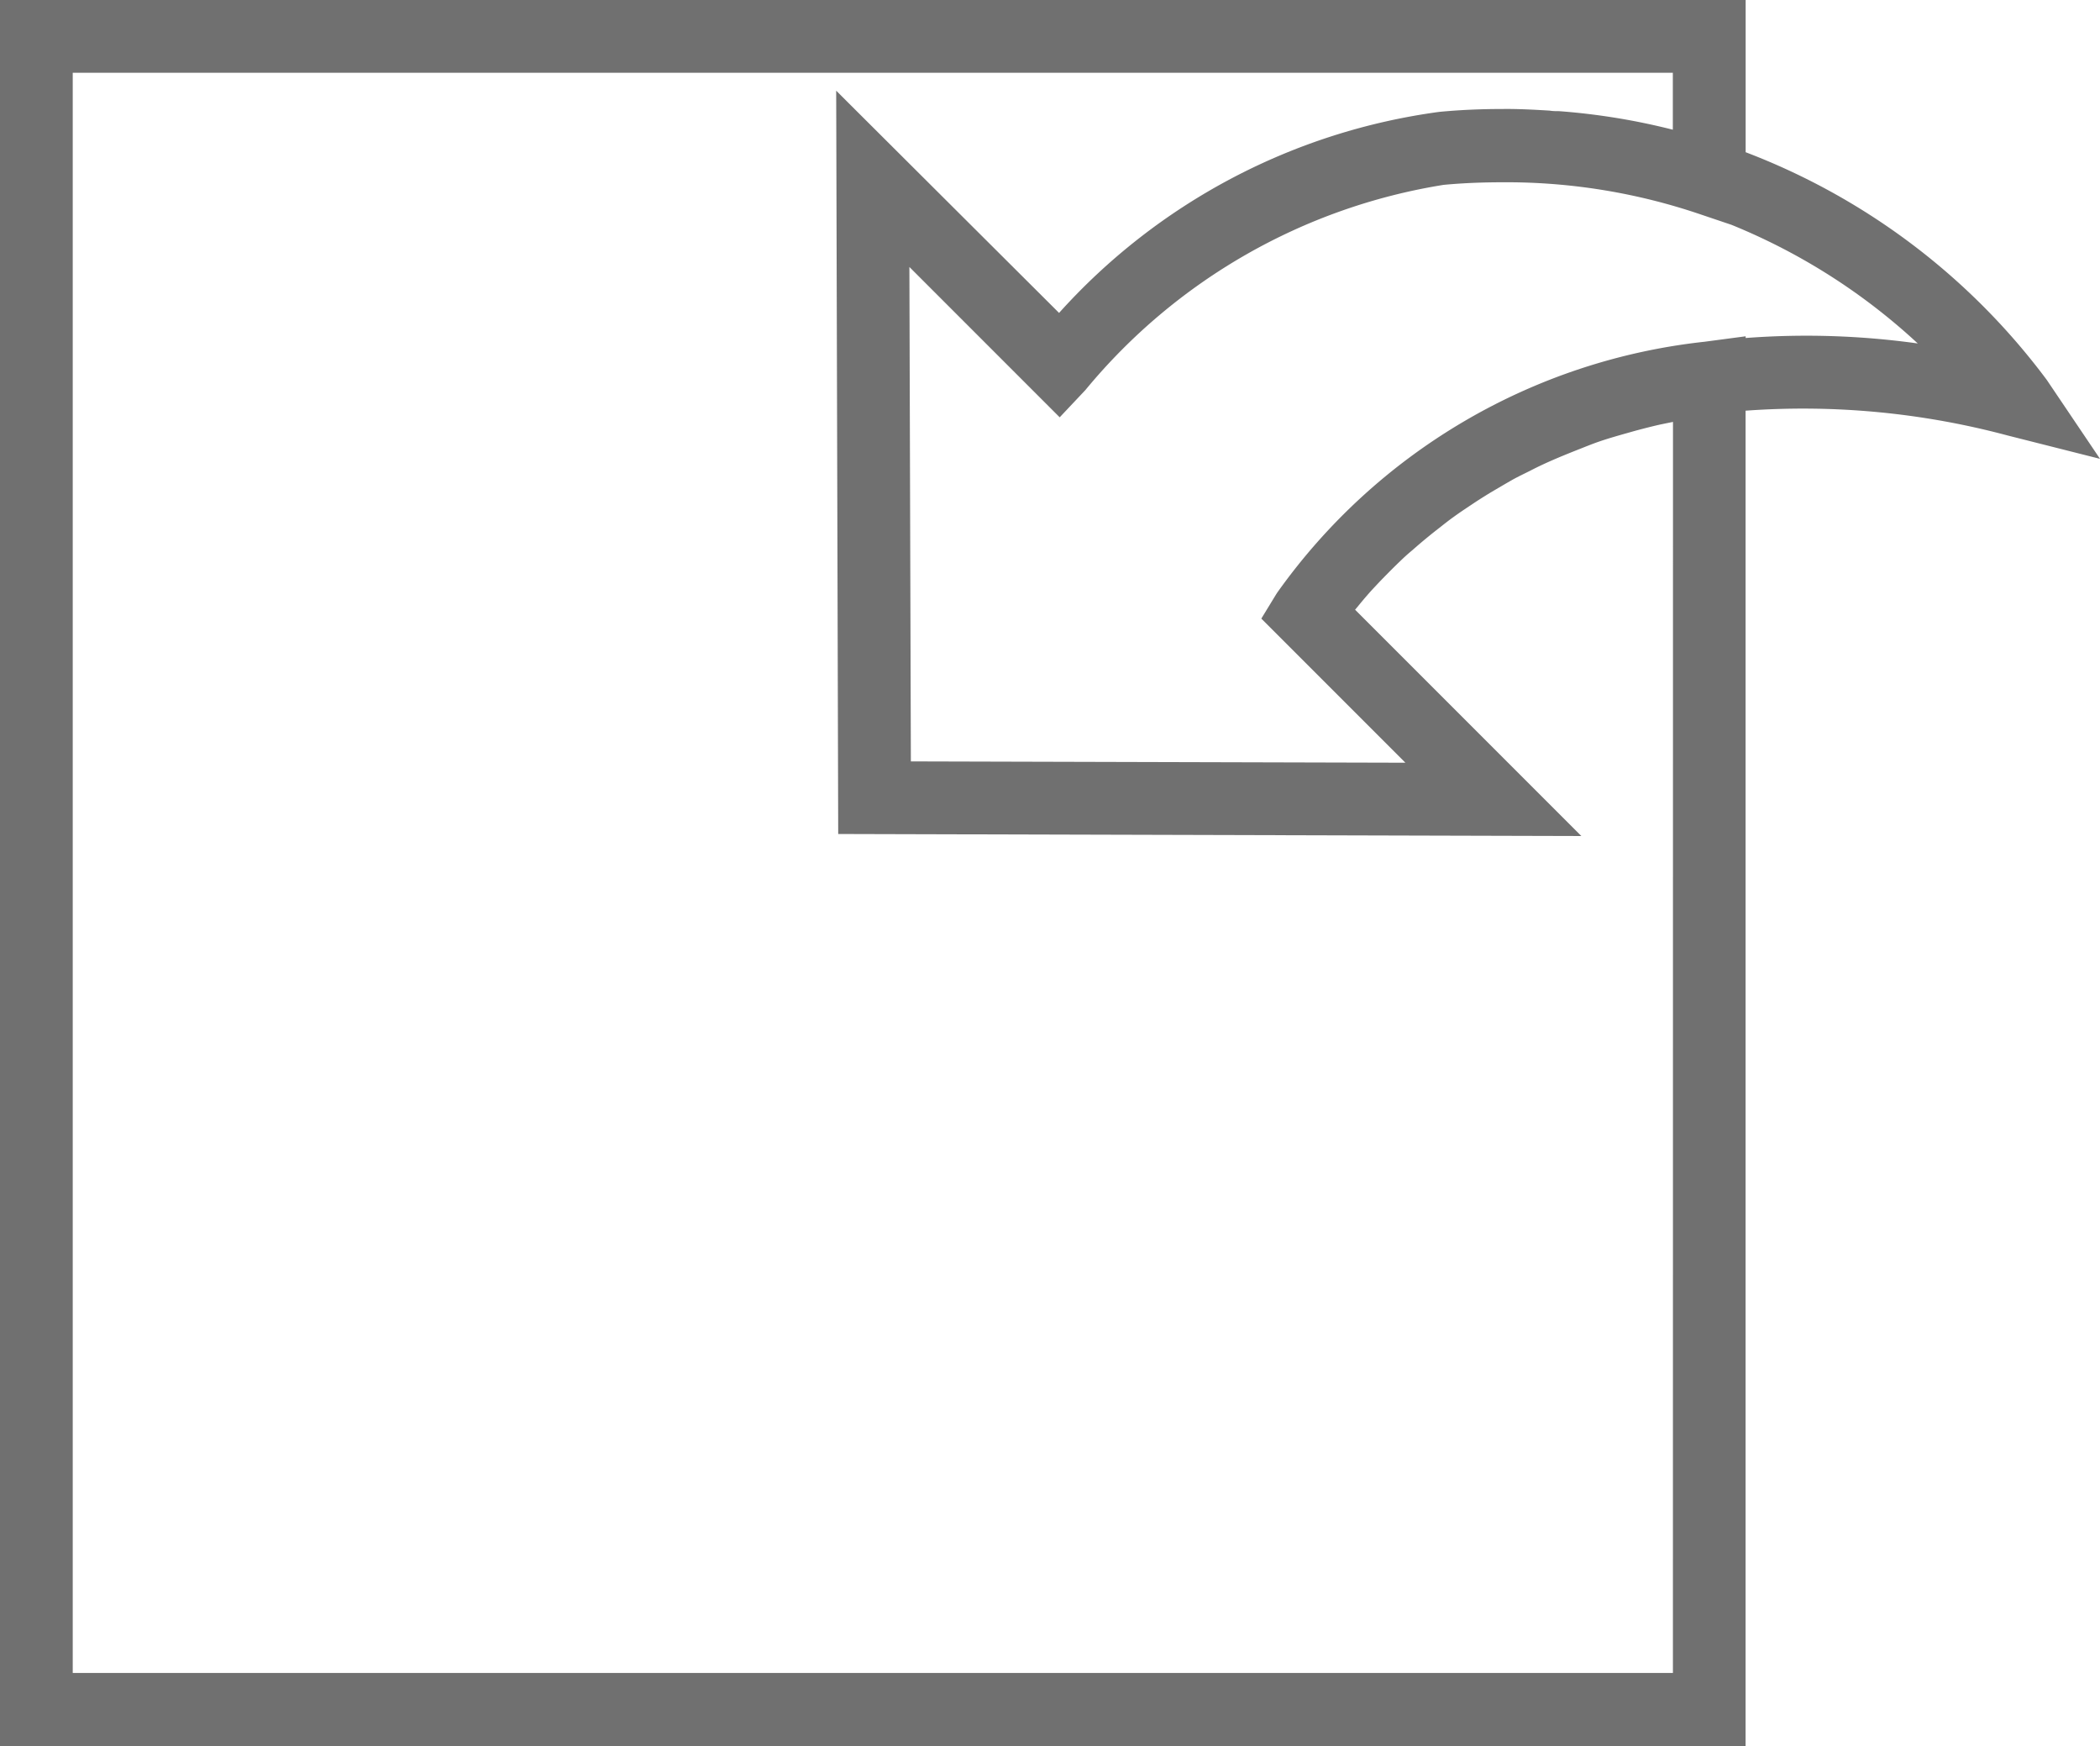 <svg xmlns="http://www.w3.org/2000/svg" width="26.965" height="22.414" viewBox="0 0 26.965 22.414"><defs><style>.a{fill:#707070;}</style></defs><path class="a" d="M26.281,9.749a8.668,8.668,0,0,0-3.866-2.922V4.873H0V27.287H22.414V10.145a10.164,10.164,0,0,1,3.364.318l1.187.3Zm-4.8,16.6H.934V5.807H21.48v.731A8.5,8.5,0,0,0,20.02,6.3c-.04,0-.081,0-.121-.007-.2-.012-.4-.023-.6-.021-.272,0-.544.011-.817.037a8,8,0,0,0-4.883,2.581L10.737,6.037l.026,9.542,9.542.026L17.4,12.7l.058-.07c.036-.044.074-.089.118-.139s.077-.084.117-.127.085-.088.13-.134.1-.1.155-.153.1-.094.157-.141q.16-.142.348-.288c.061-.048.12-.095.186-.142.081-.059.17-.117.258-.176.065-.043.132-.085.2-.127.1-.059.2-.118.3-.175.071-.039.147-.075.221-.112.191-.1.4-.186.612-.27.092-.036.181-.073.277-.106.12-.041.247-.077.375-.113.111-.032.223-.061.339-.089.075-.018.153-.033.231-.049Zm.934-17.141V9.19l-.528.07A7.762,7.762,0,0,0,16.4,12.481l-.013.02-.191.313,1.85,1.85-6.35-.017L11.677,8.3l1.93,1.93.33-.35a7.5,7.5,0,0,1,4.6-2.634c.267-.025.53-.034.793-.033h.086a7.736,7.736,0,0,1,2.384.4l.433.146a7.88,7.88,0,0,1,2.392,1.523A10.348,10.348,0,0,0,22.414,9.212Z" transform="translate(0 -4.873)"/></svg>